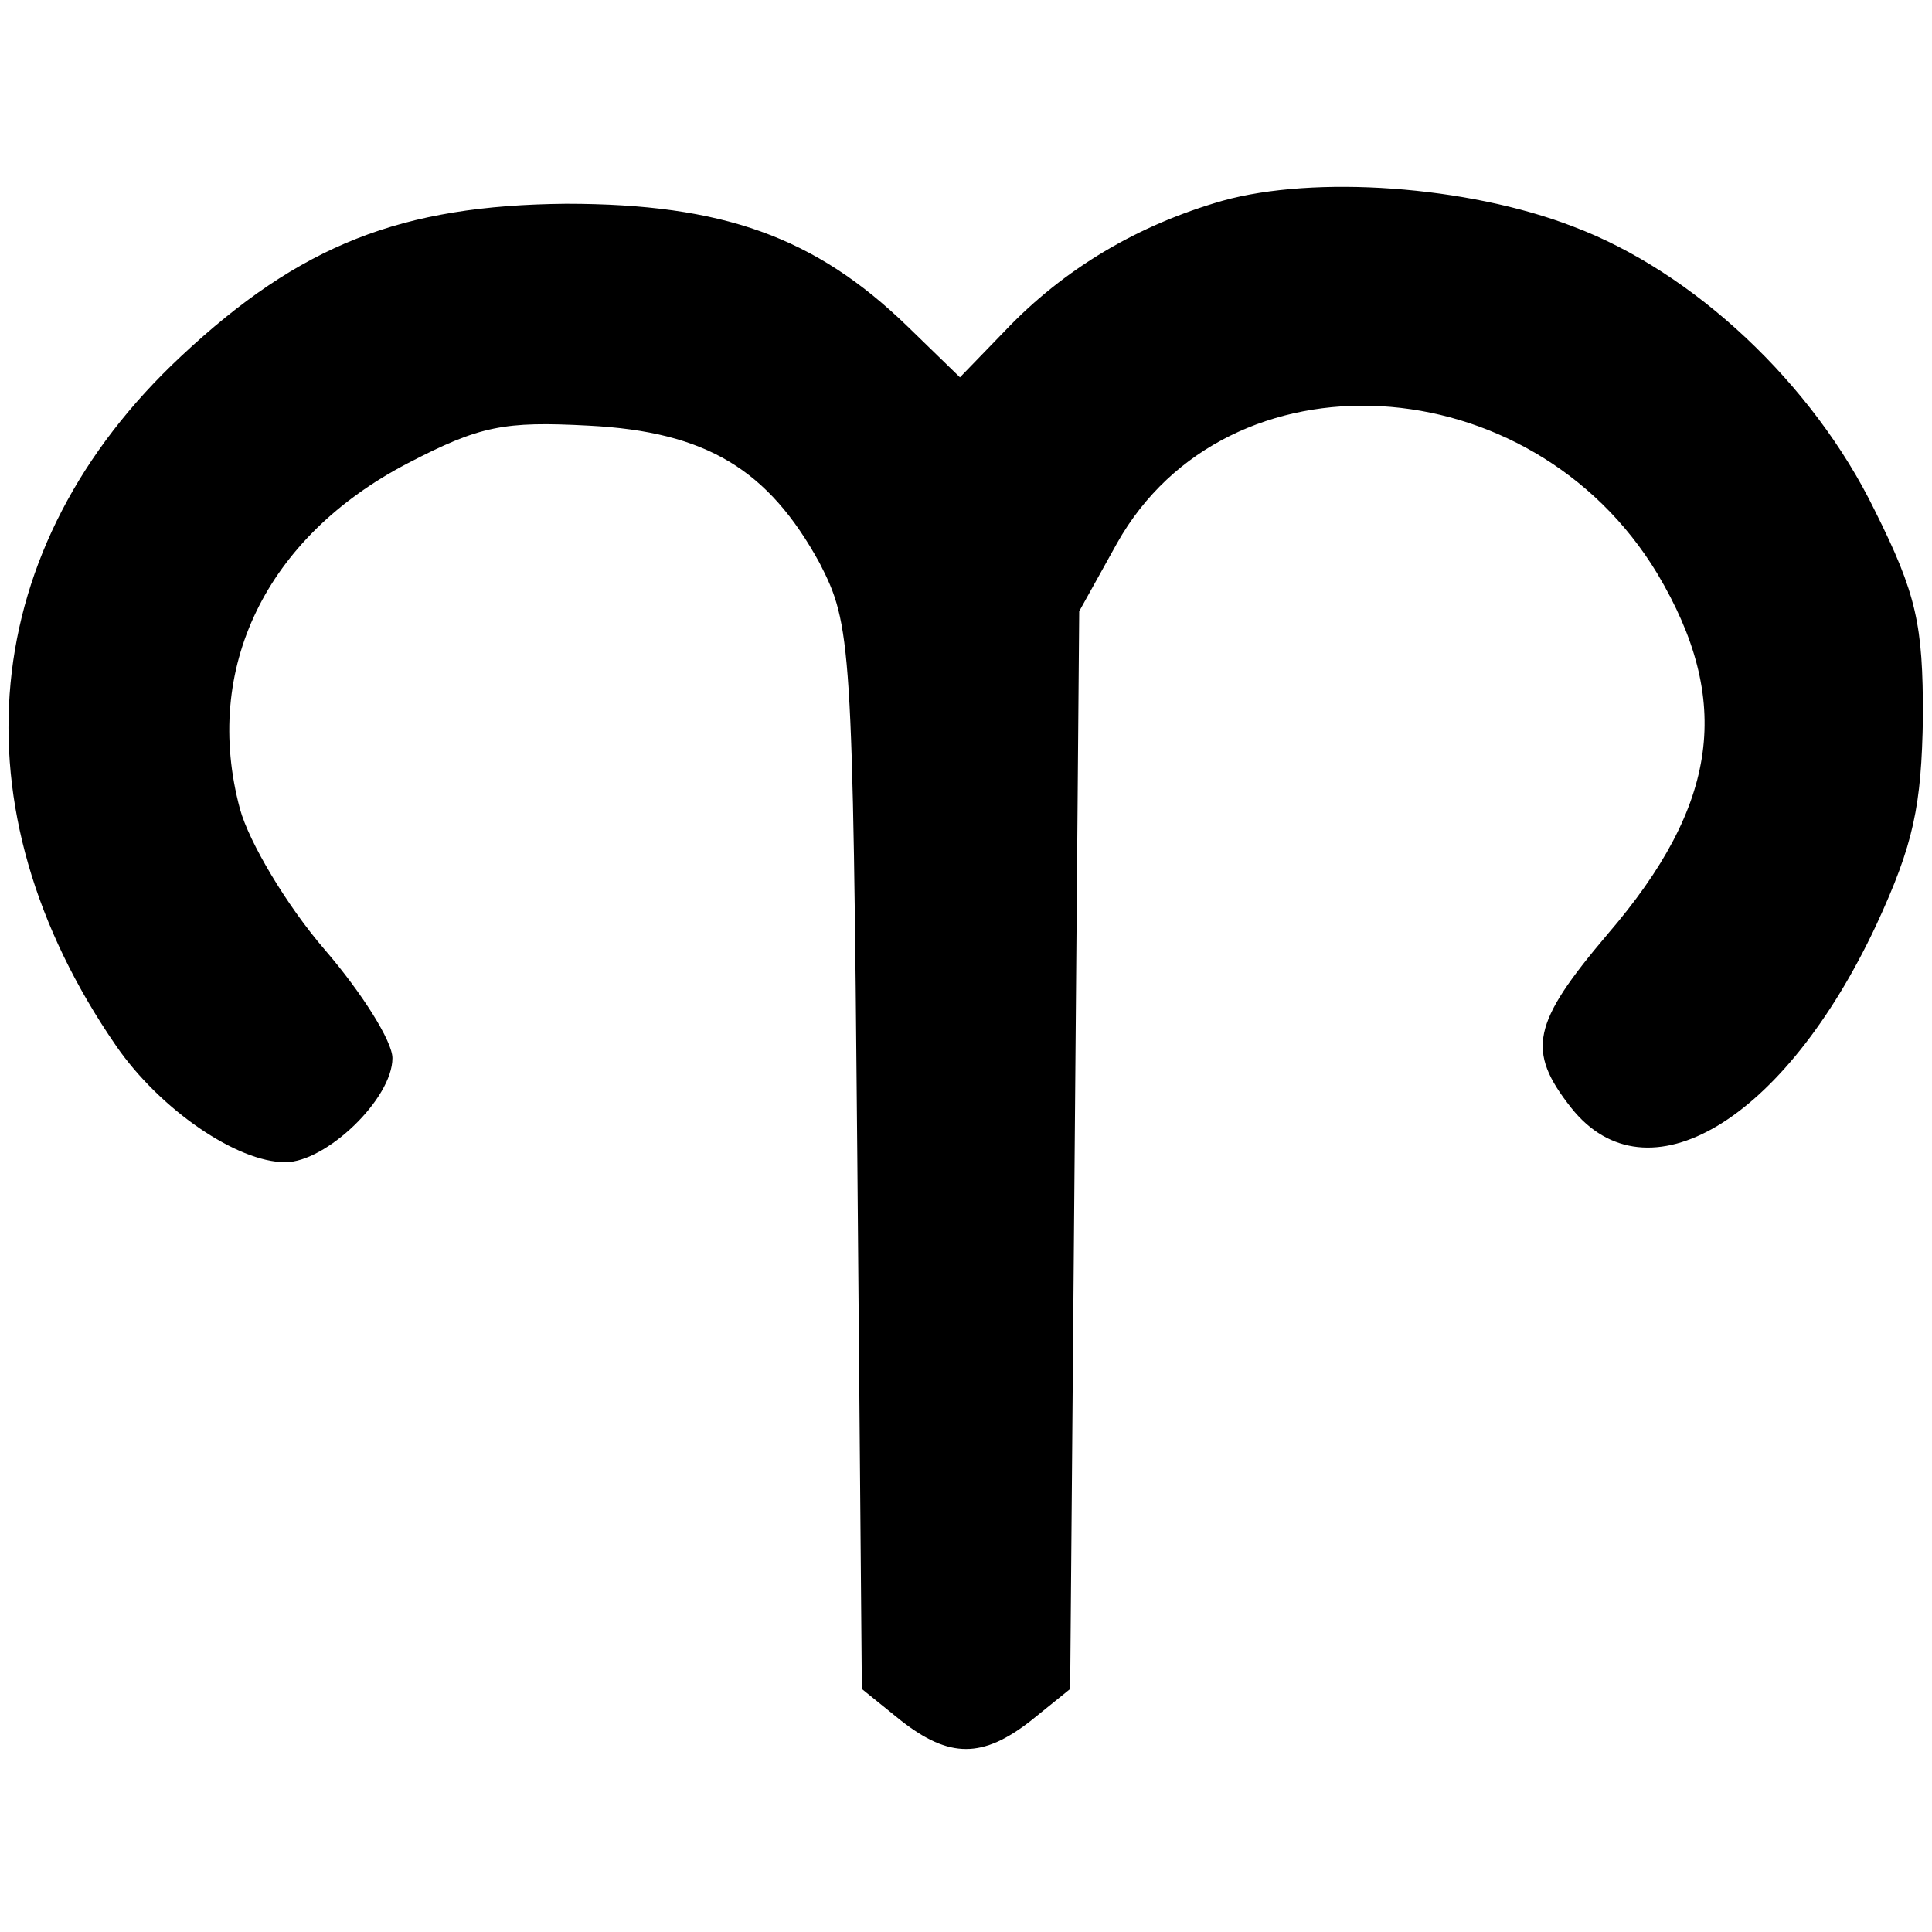 <?xml version="1.0" standalone="no"?>
<!DOCTYPE svg PUBLIC "-//W3C//DTD SVG 20010904//EN"
 "http://www.w3.org/TR/2001/REC-SVG-20010904/DTD/svg10.dtd">
<svg version="1.0" xmlns="http://www.w3.org/2000/svg"
 width="128pt" height="128pt" viewBox="0 0 128 128"
 preserveAspectRatio="xMidYMid meet">
<g transform="translate(0,128) scale(0.1,-0.1)"
fill="#000000" stroke="none">
<path d="M810 1147 c-56 -16 -105 -45 -144 -86 l-30 -31 -35 34 c-61 59 -122
81 -226 81 -109 -1 -176 -27 -255 -101 -135 -126 -152 -299 -43 -457 29 -42
80 -77 112 -77 27 0 71 42 71 69 0 11 -20 43 -45 72 -25 29 -50 71 -56 93 -25
93 17 180 111 229 48 25 64 28 120 25 78 -4 119 -29 153 -91 21 -41 22 -52 25
-394 l3 -352 26 -21 c32 -25 54 -25 86 0 l26 21 3 357 3 357 25 45 c73 130
274 119 358 -20 50 -84 41 -153 -33 -239 -50 -59 -54 -77 -24 -115 50 -63 141
-9 202 121 25 54 30 79 31 138 0 61 -4 81 -32 137 -41 84 -120 158 -200 188
-70 27 -171 34 -232 17z"/>
</g>
</svg>
